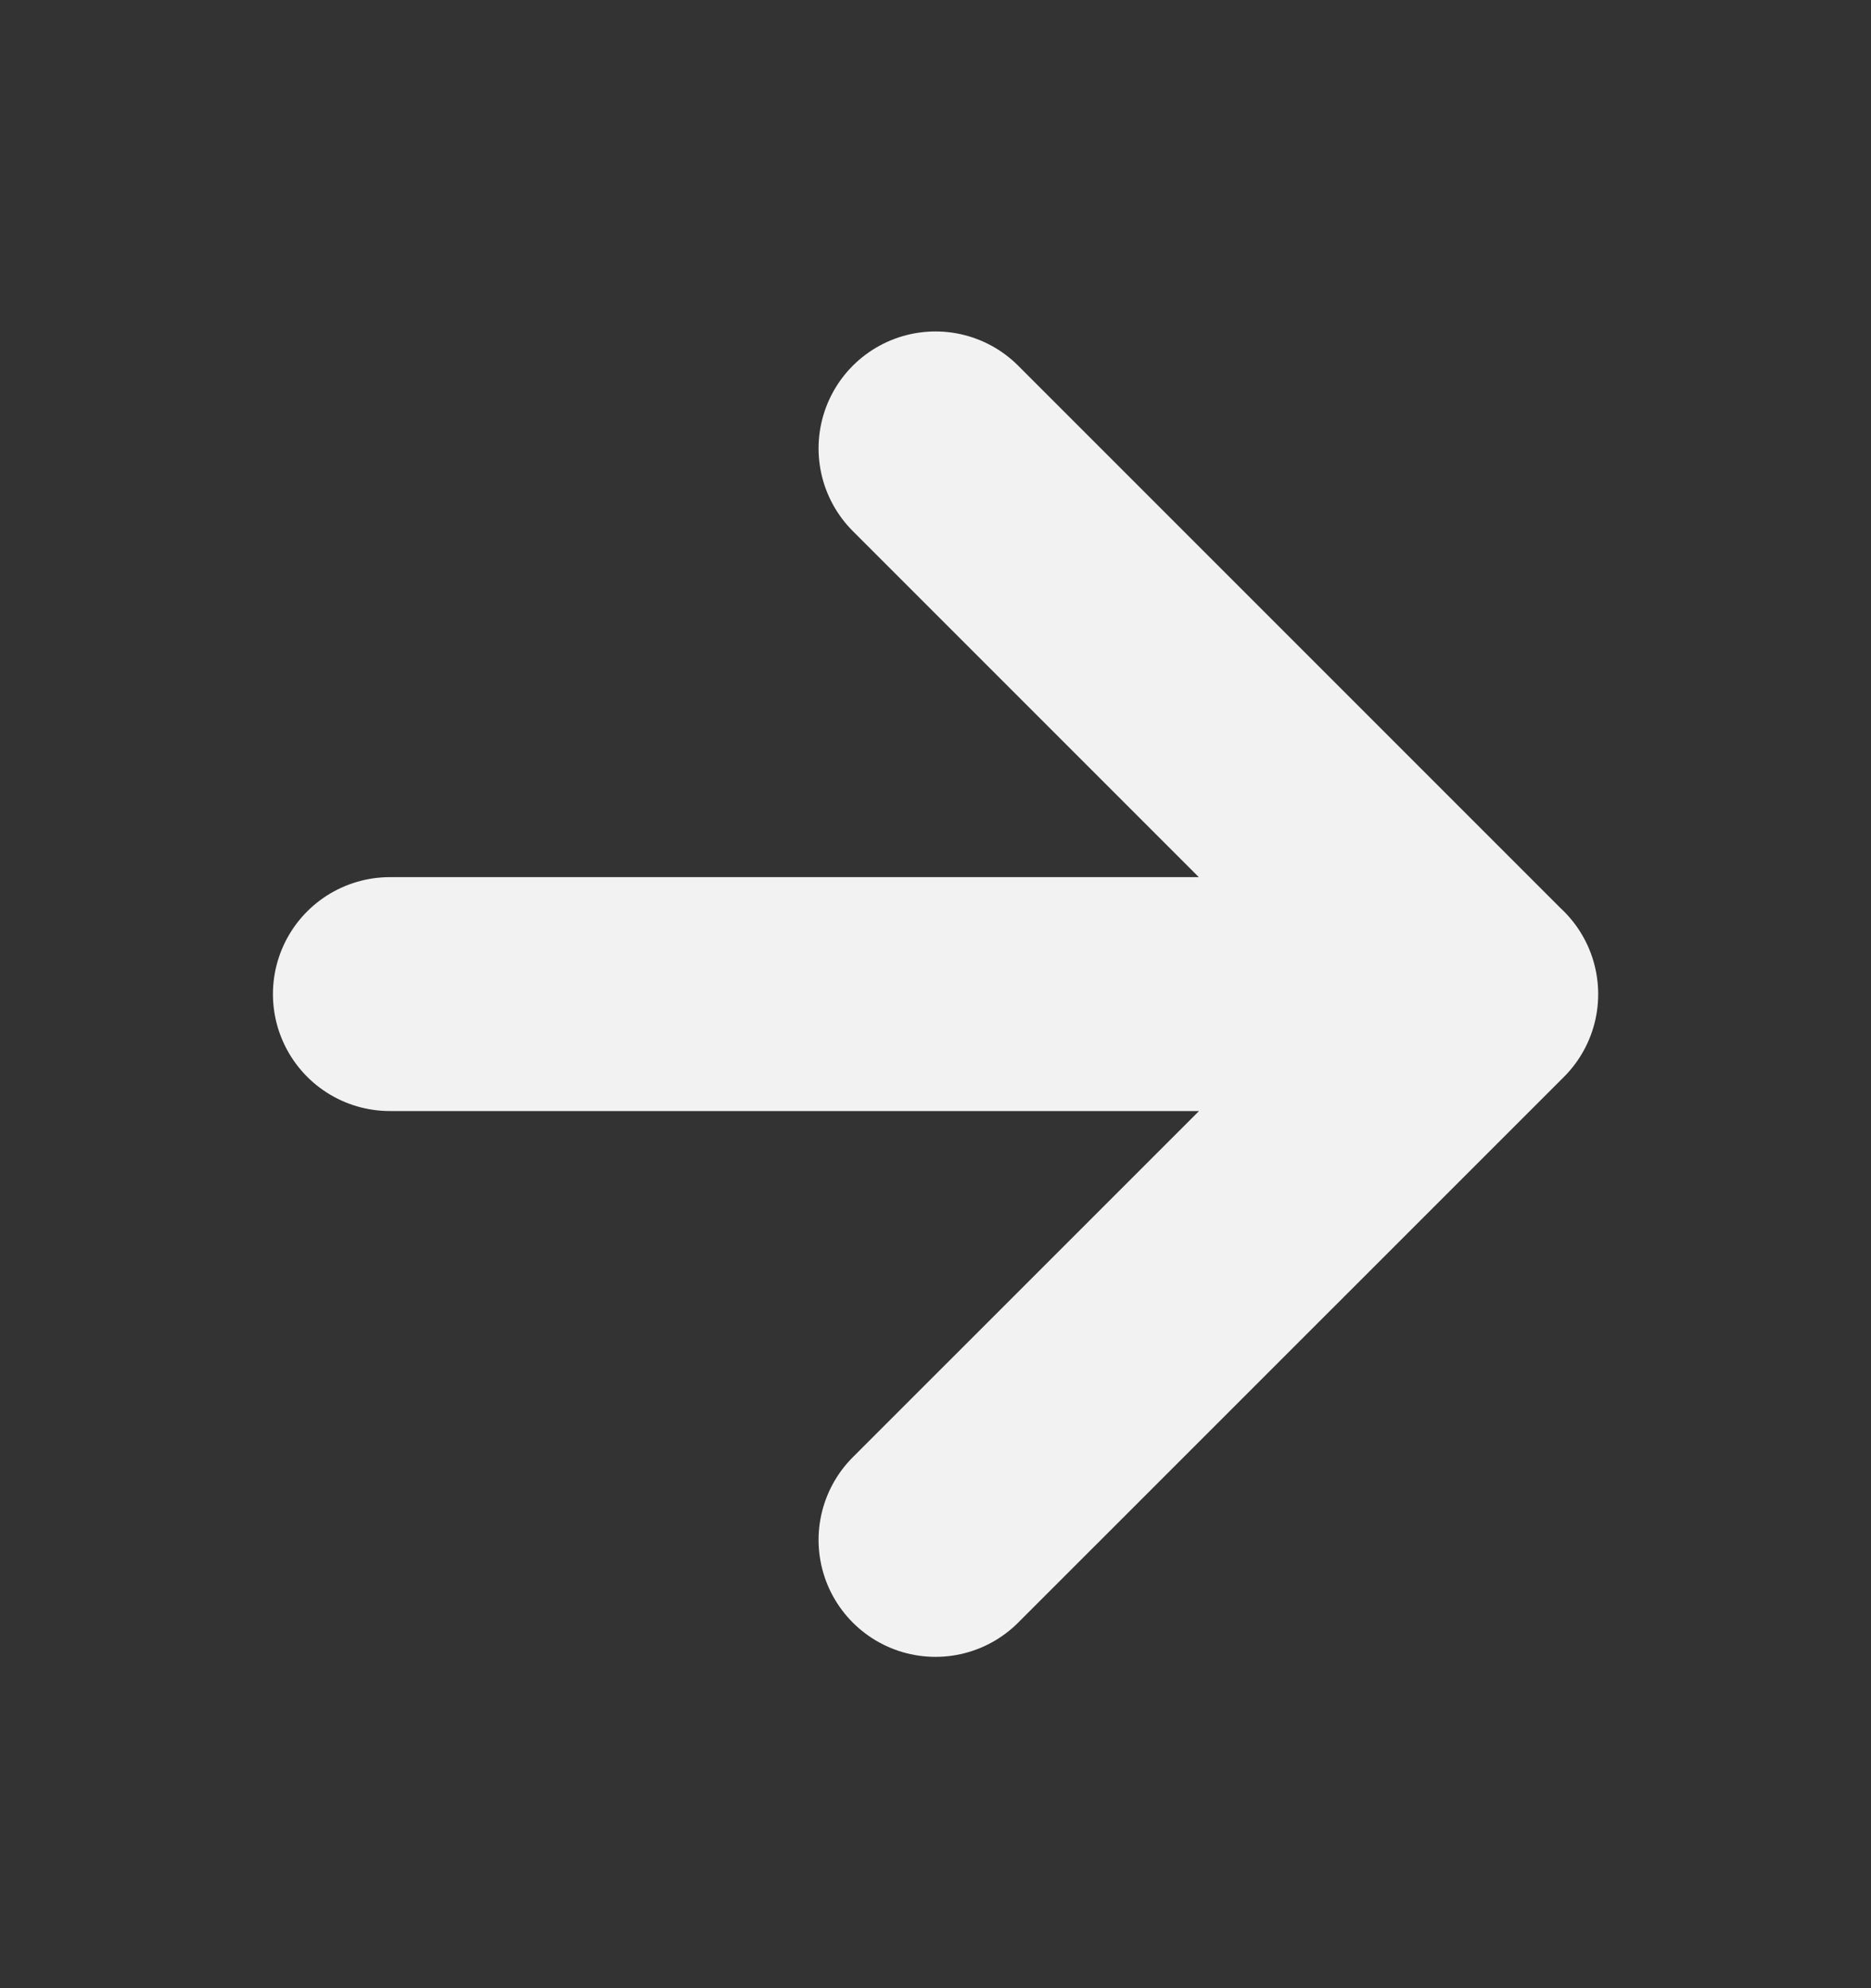 <svg width="16" height="17" fill="none" xmlns="http://www.w3.org/2000/svg"><rect width="100%" height="100%" fill="#333333" stroke="none"/><path d="M3.334 8.5h9.333M8 3.834l4.667 4.667L8 13.167" stroke="#F2F2F2" stroke-width="2" stroke-linecap="round" stroke-linejoin="round"/></svg>
